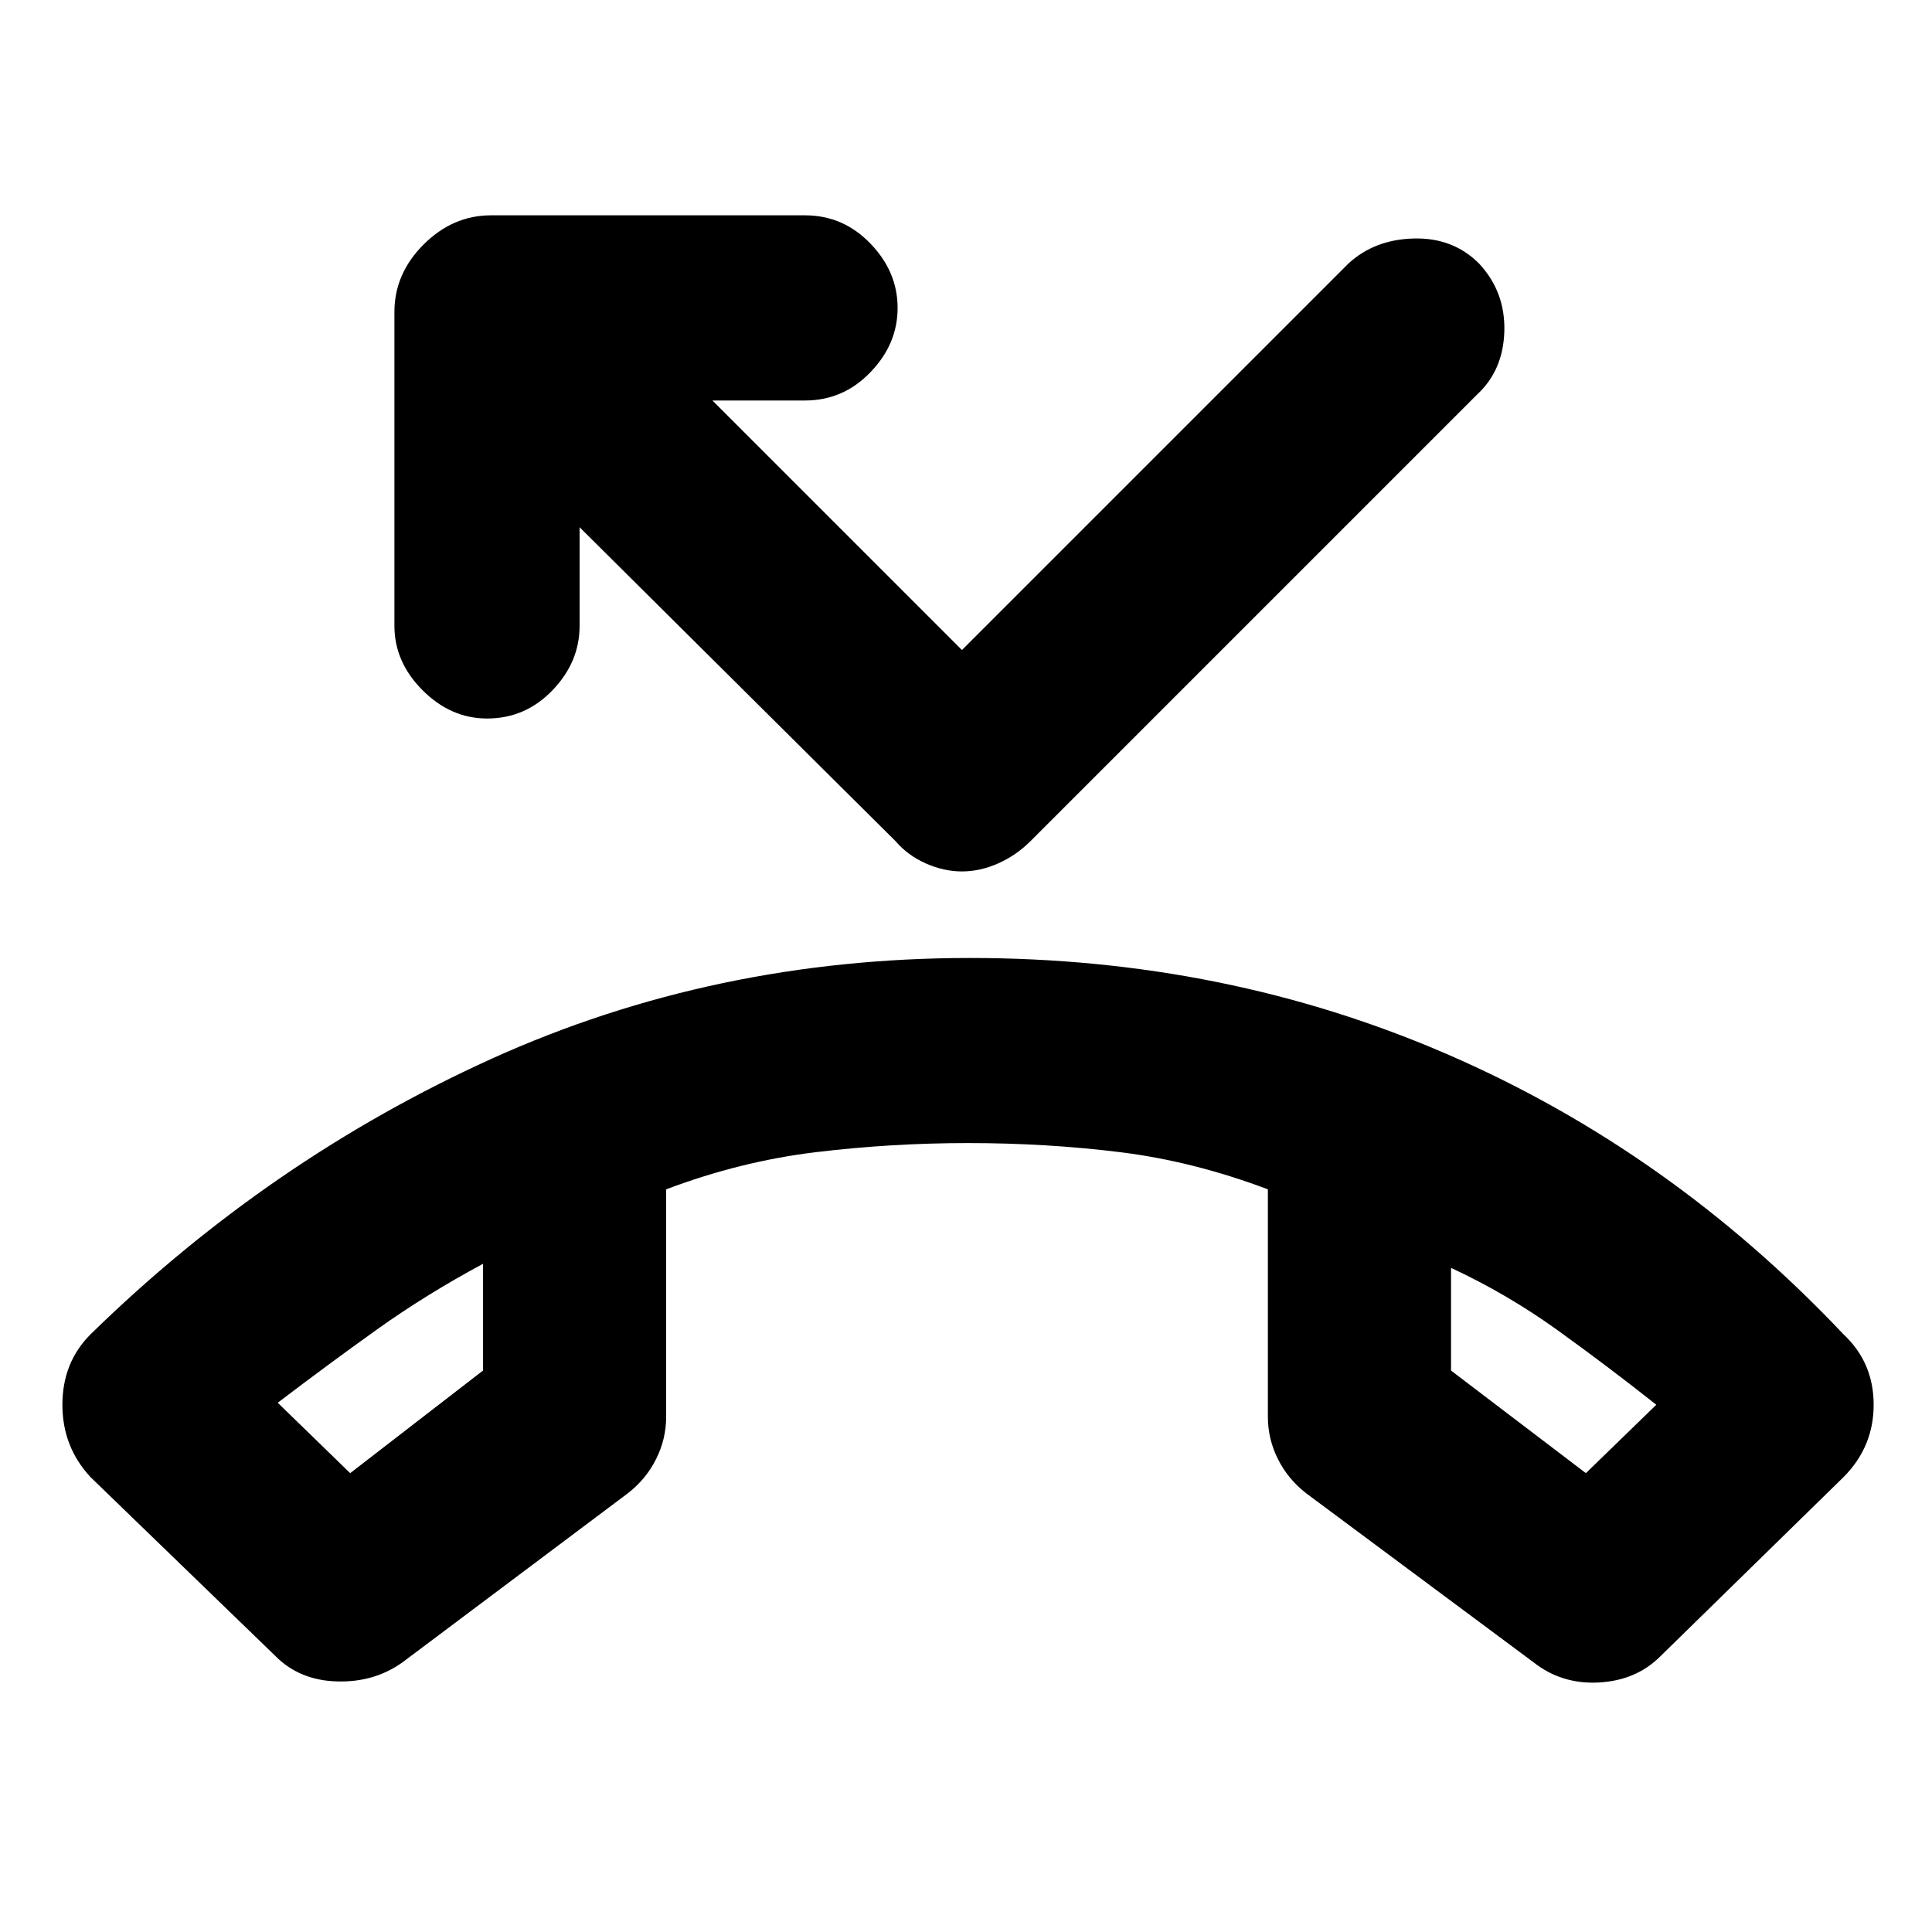 <svg xmlns="http://www.w3.org/2000/svg" height="20" width="20"><path d="M2.854 17.146 0.938 15.292Q0.646 14.979 0.646 14.542Q0.646 14.104 0.938 13.812Q2.792 12 5.094 10.958Q7.396 9.917 10.042 9.917Q12.688 9.917 14.99 10.917Q17.292 11.917 19.083 13.812Q19.396 14.104 19.396 14.542Q19.396 14.979 19.083 15.292L17.188 17.146Q16.938 17.396 16.552 17.417Q16.167 17.438 15.875 17.208L13.521 15.458Q13.333 15.312 13.229 15.104Q13.125 14.896 13.125 14.667V12.312Q12.354 12.021 11.594 11.927Q10.833 11.833 10.021 11.833Q9.229 11.833 8.448 11.927Q7.667 12.021 6.896 12.312V14.667Q6.896 14.896 6.792 15.104Q6.688 15.312 6.5 15.458L4.167 17.208Q3.875 17.417 3.49 17.406Q3.104 17.396 2.854 17.146ZM3.625 15.25 5 14.188V13.083Q4.417 13.396 3.906 13.76Q3.396 14.125 2.875 14.521ZM16.417 15.25 17.146 14.542Q16.646 14.146 16.125 13.771Q15.604 13.396 15.021 13.125V14.188ZM9.958 9.021Q9.771 9.021 9.583 8.938Q9.396 8.854 9.271 8.708L6 5.458V6.479Q6 6.854 5.719 7.146Q5.438 7.438 5.042 7.438Q4.667 7.438 4.375 7.146Q4.083 6.854 4.083 6.479V3.229Q4.083 2.833 4.385 2.531Q4.688 2.229 5.083 2.229H8.333Q8.729 2.229 9.01 2.521Q9.292 2.812 9.292 3.188Q9.292 3.562 9.01 3.854Q8.729 4.146 8.333 4.146H7.375L9.958 6.729L13.958 2.729Q14.229 2.479 14.635 2.469Q15.042 2.458 15.312 2.729Q15.583 3.021 15.573 3.427Q15.562 3.833 15.292 4.083L10.667 8.708Q10.521 8.854 10.333 8.938Q10.146 9.021 9.958 9.021ZM15.021 13.125Q15.021 13.125 15.021 13.125Q15.021 13.125 15.021 13.125ZM5 13.083Q5 13.083 5 13.083Q5 13.083 5 13.083Z"/></svg>